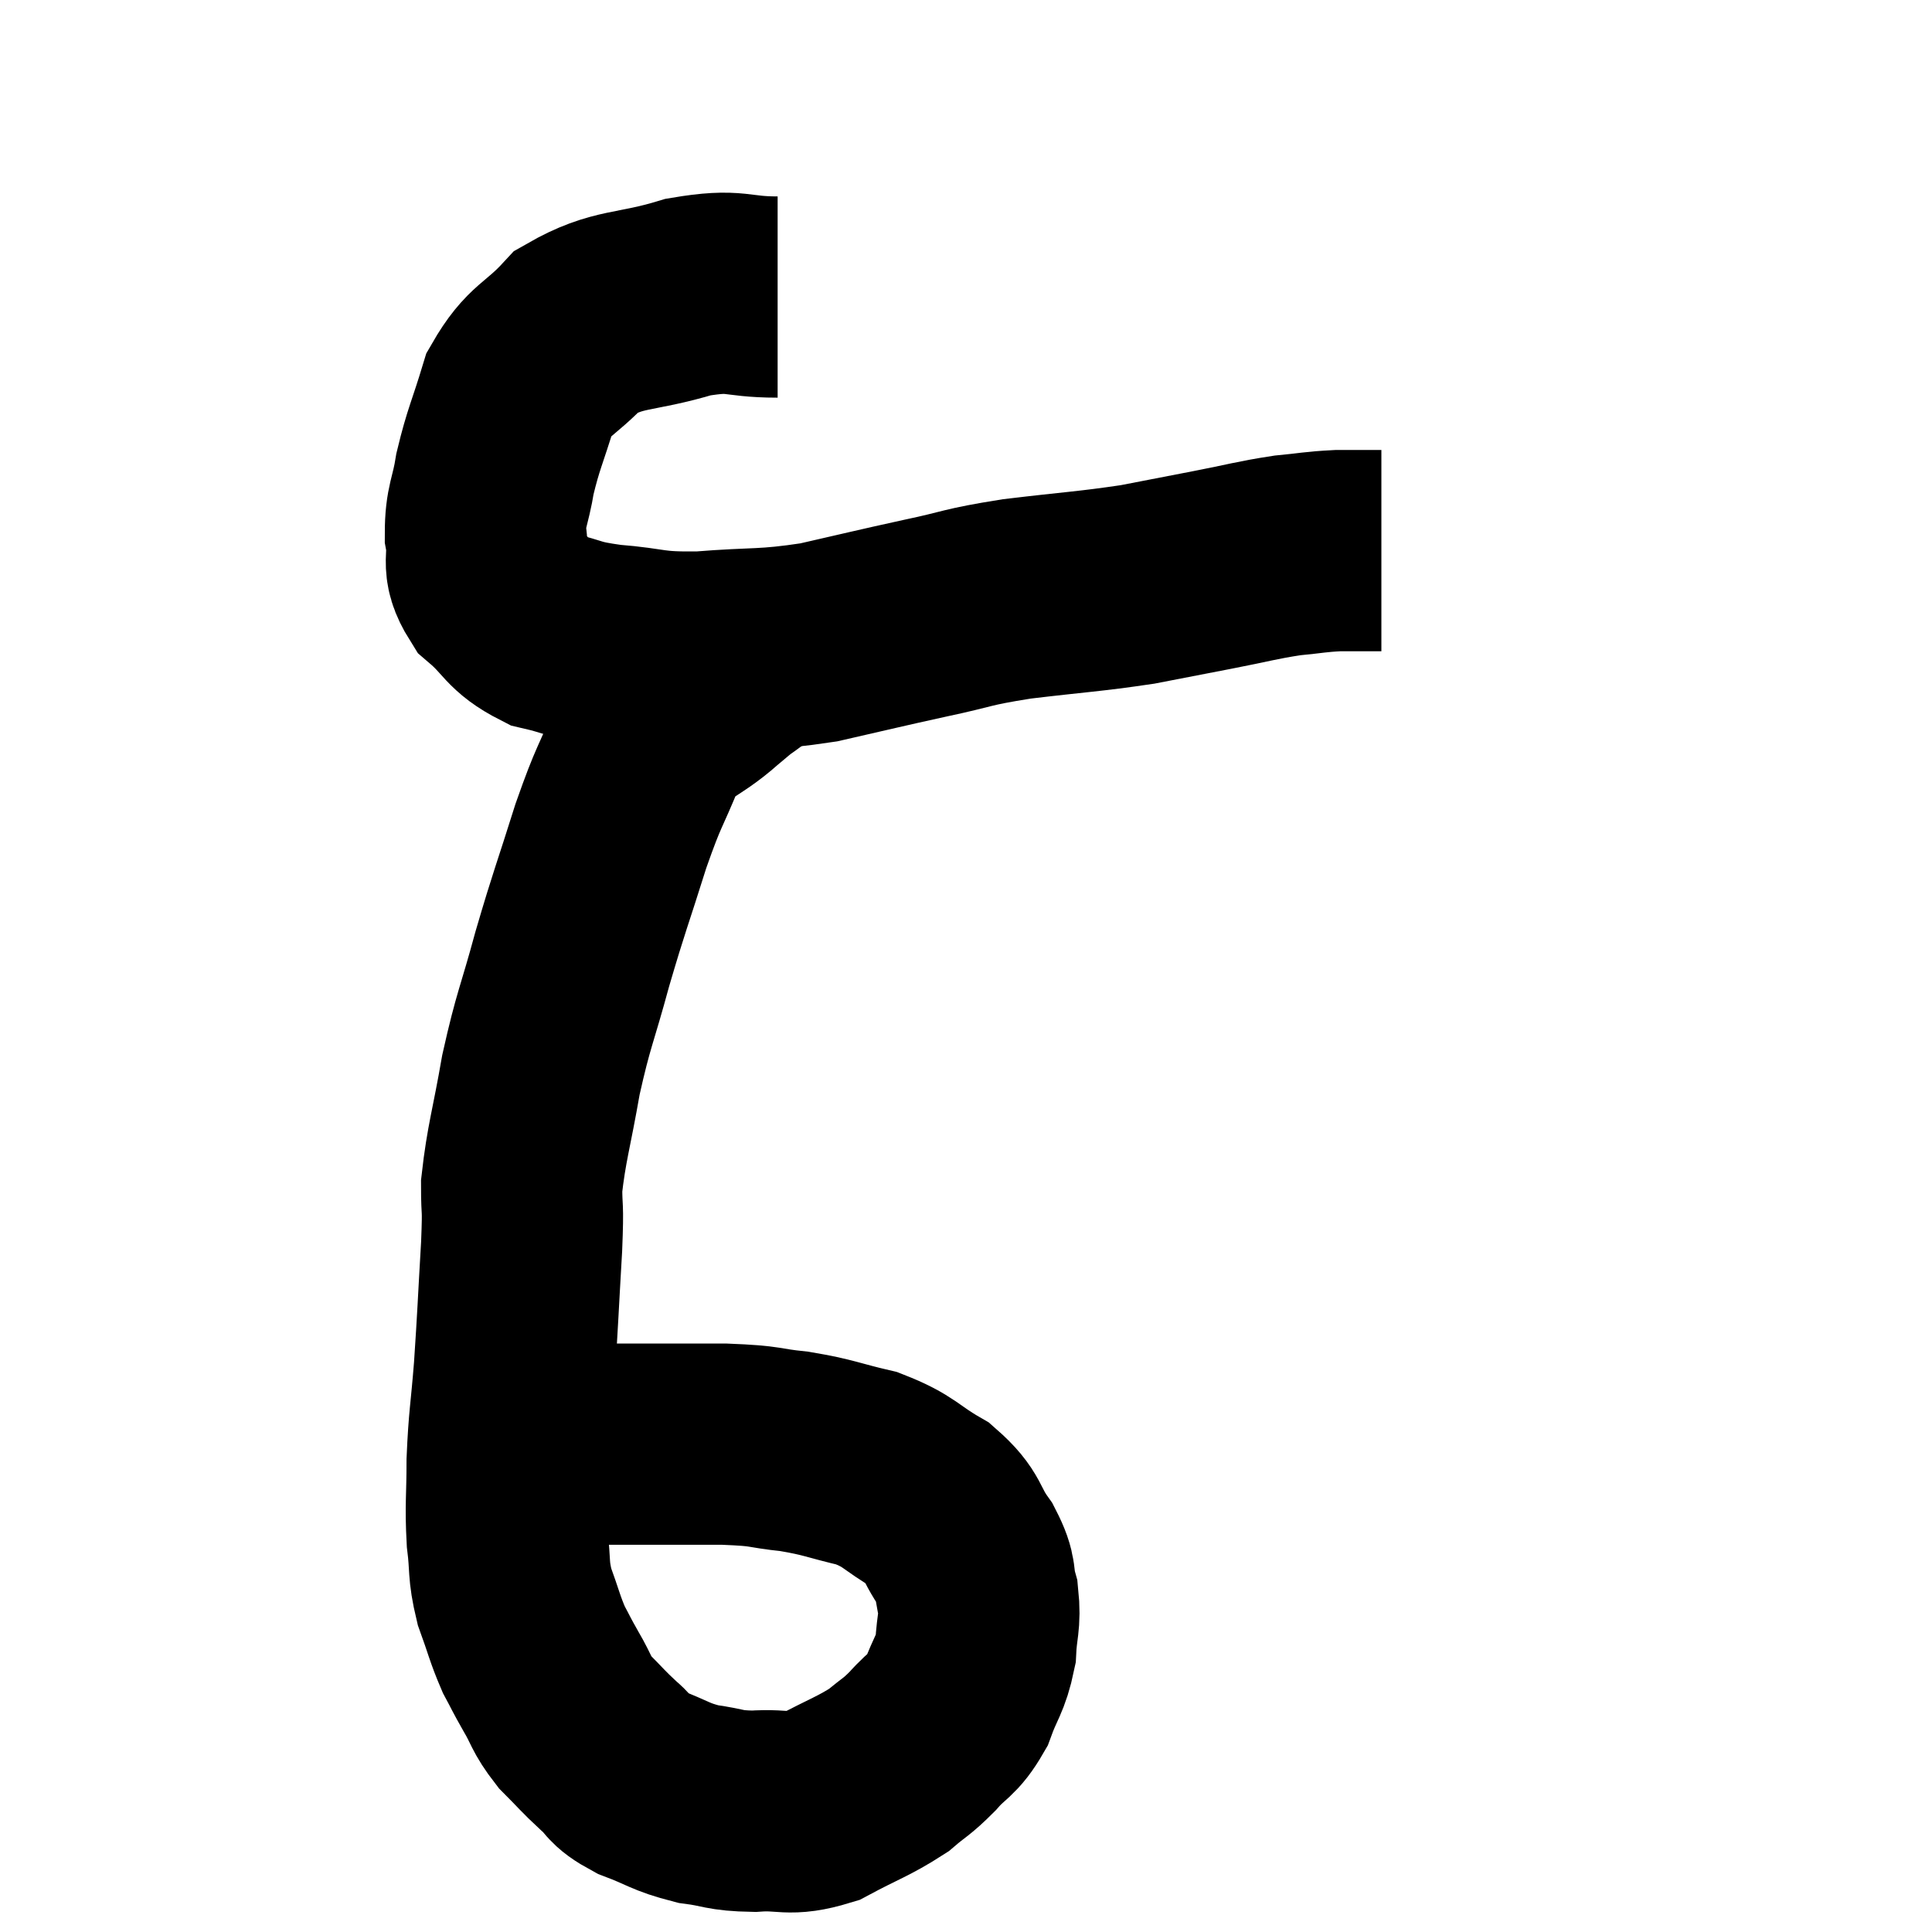 <svg width="48" height="48" viewBox="0 0 48 48" xmlns="http://www.w3.org/2000/svg"><path d="M 19.32 7.38 C 18.21 7.38, 18.345 7.17, 17.1 7.38 C 15.72 7.8, 15.39 7.62, 14.34 8.22 C 13.62 9, 13.41 8.895, 12.9 9.78 C 12.6 10.77, 12.51 10.89, 12.3 11.76 C 12.18 12.51, 12.06 12.555, 12.06 13.26 C 12.18 13.92, 11.925 13.98, 12.3 14.58 C 12.93 15.12, 12.855 15.3, 13.56 15.66 C 14.34 15.84, 14.16 15.885, 15.12 16.02 C 16.26 16.11, 16.095 16.215, 17.4 16.2 C 18.87 16.08, 18.945 16.17, 20.34 15.96 C 21.66 15.66, 21.75 15.63, 22.98 15.36 C 24.12 15.12, 23.94 15.09, 25.26 14.88 C 26.76 14.7, 27.045 14.7, 28.26 14.52 C 29.19 14.34, 29.19 14.34, 30.12 14.16 C 31.05 13.98, 31.2 13.92, 31.98 13.8 C 32.61 13.74, 32.655 13.71, 33.24 13.68 C 33.78 13.68, 34.05 13.68, 34.32 13.68 C 34.32 13.68, 34.32 13.68, 34.32 13.68 L 34.32 13.68" fill="none" stroke="black" stroke-width="5"></path><path d="M 18.54 16.44 C 18.12 16.77, 18.315 16.575, 17.7 17.1 C 16.89 17.82, 16.71 17.625, 16.08 18.54 C 15.63 19.65, 15.645 19.44, 15.18 20.76 C 14.7 22.29, 14.655 22.335, 14.22 23.82 C 13.83 25.26, 13.755 25.29, 13.44 26.7 C 13.2 28.08, 13.08 28.395, 12.96 29.46 C 12.96 30.21, 13.005 29.82, 12.96 30.96 C 12.87 32.49, 12.87 32.685, 12.78 34.02 C 12.69 35.16, 12.645 35.25, 12.6 36.3 C 12.6 37.26, 12.555 37.38, 12.6 38.22 C 12.69 38.94, 12.615 38.97, 12.78 39.66 C 13.02 40.32, 13.035 40.455, 13.26 40.98 C 13.47 41.37, 13.425 41.31, 13.68 41.76 C 13.98 42.27, 13.92 42.315, 14.28 42.78 C 14.7 43.2, 14.715 43.245, 15.12 43.62 C 15.51 43.95, 15.345 43.98, 15.9 44.28 C 16.62 44.55, 16.635 44.64, 17.34 44.82 C 18.03 44.91, 17.955 44.985, 18.72 45 C 19.56 44.94, 19.56 45.135, 20.4 44.88 C 21.24 44.43, 21.45 44.385, 22.08 43.98 C 22.5 43.62, 22.5 43.68, 22.92 43.26 C 23.34 42.78, 23.43 42.87, 23.76 42.3 C 24 41.64, 24.105 41.625, 24.24 40.98 C 24.27 40.35, 24.36 40.305, 24.3 39.72 C 24.15 39.18, 24.3 39.225, 24 38.64 C 23.55 38.01, 23.715 37.92, 23.1 37.38 C 22.32 36.93, 22.38 36.81, 21.54 36.48 C 20.64 36.27, 20.625 36.21, 19.74 36.06 C 18.87 35.97, 19.14 35.925, 18 35.88 C 16.59 35.88, 16.23 35.88, 15.18 35.88 C 14.49 35.88, 14.34 35.79, 13.8 35.88 C 13.41 36.06, 13.305 36.12, 13.02 36.24 C 12.84 36.3, 12.75 36.33, 12.66 36.36 C 12.66 36.36, 12.66 36.36, 12.66 36.36 L 12.66 36.36" fill="none" stroke="black" stroke-width="5"></path></svg>